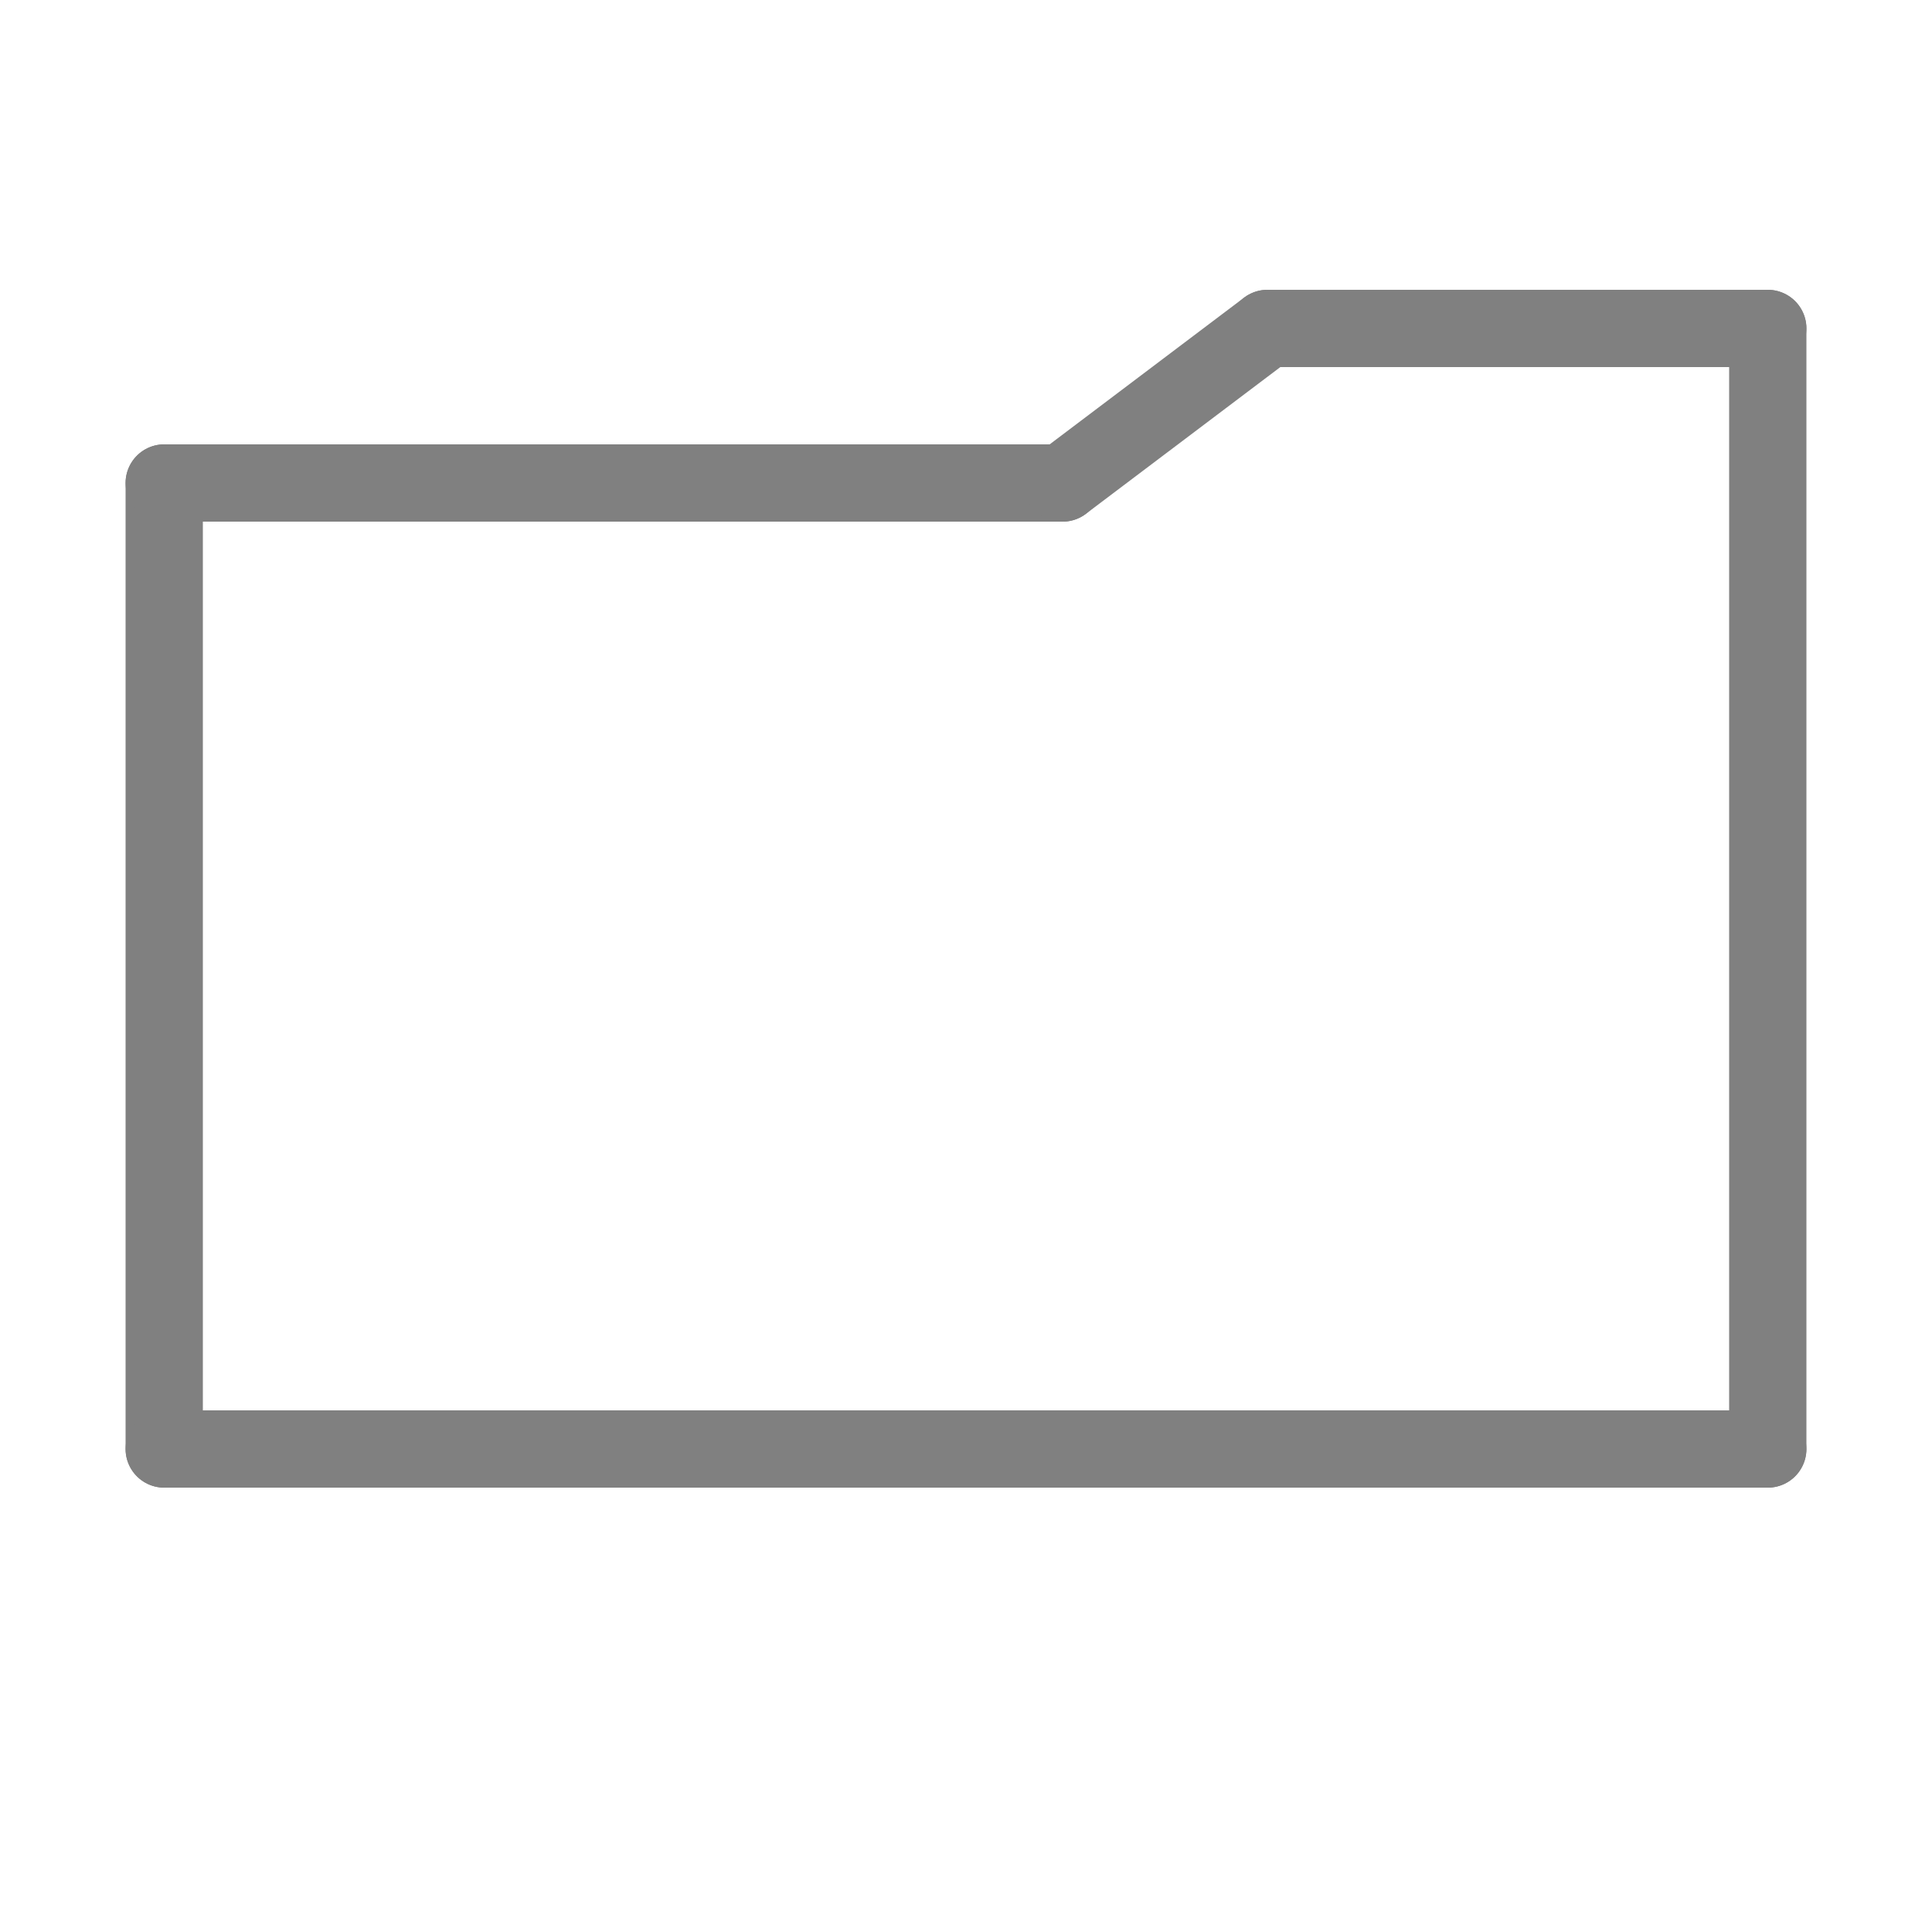 <!--
 Copyright (c) 2019 Université libre de Bruxelles, eeg-ebe Department, Yann Spöri
 
 Licensed under the Apache License, Version 2.0 (the "License");
 you may not use this file except in compliance with the License.
 You may obtain a copy of the License at

      http://www.apache.org/licenses/LICENSE-2.0

 Unless required by applicable law or agreed to in writing, software
 distributed under the License is distributed on an "AS IS" BASIS,
 WITHOUT WARRANTIES OR CONDITIONS OF ANY KIND, either express or implied.
 See the License for the specific language governing permissions and
 limitations under the License.
-->
<svg version="1.1" baseProfile="full" width="100" height="100" xmlns="http://www.w3.org/2000/svg">
<line x1="08.5" y1="25" x2="08.5" y2="75" style="stroke: grey; stroke-width: 4; stroke-linecap: round" />
<line x1="08.5" y1="25" x2="55.0" y2="25" style="stroke: grey; stroke-width: 4; stroke-linecap: round" />
<line x1="65.6" y1="17" x2="91.5" y2="17" style="stroke: grey; stroke-width: 4; stroke-linecap: round" />
<line x1="55.0" y1="25" x2="65.6" y2="17" style="stroke: grey; stroke-width: 4; stroke-linecap: round" />
<line x1="91.5" y1="75" x2="08.5" y2="75" style="stroke: grey; stroke-width: 4; stroke-linecap: round" />
<line x1="91.5" y1="75" x2="91.5" y2="17" style="stroke: grey; stroke-width: 4; stroke-linecap: round" />
</svg>
